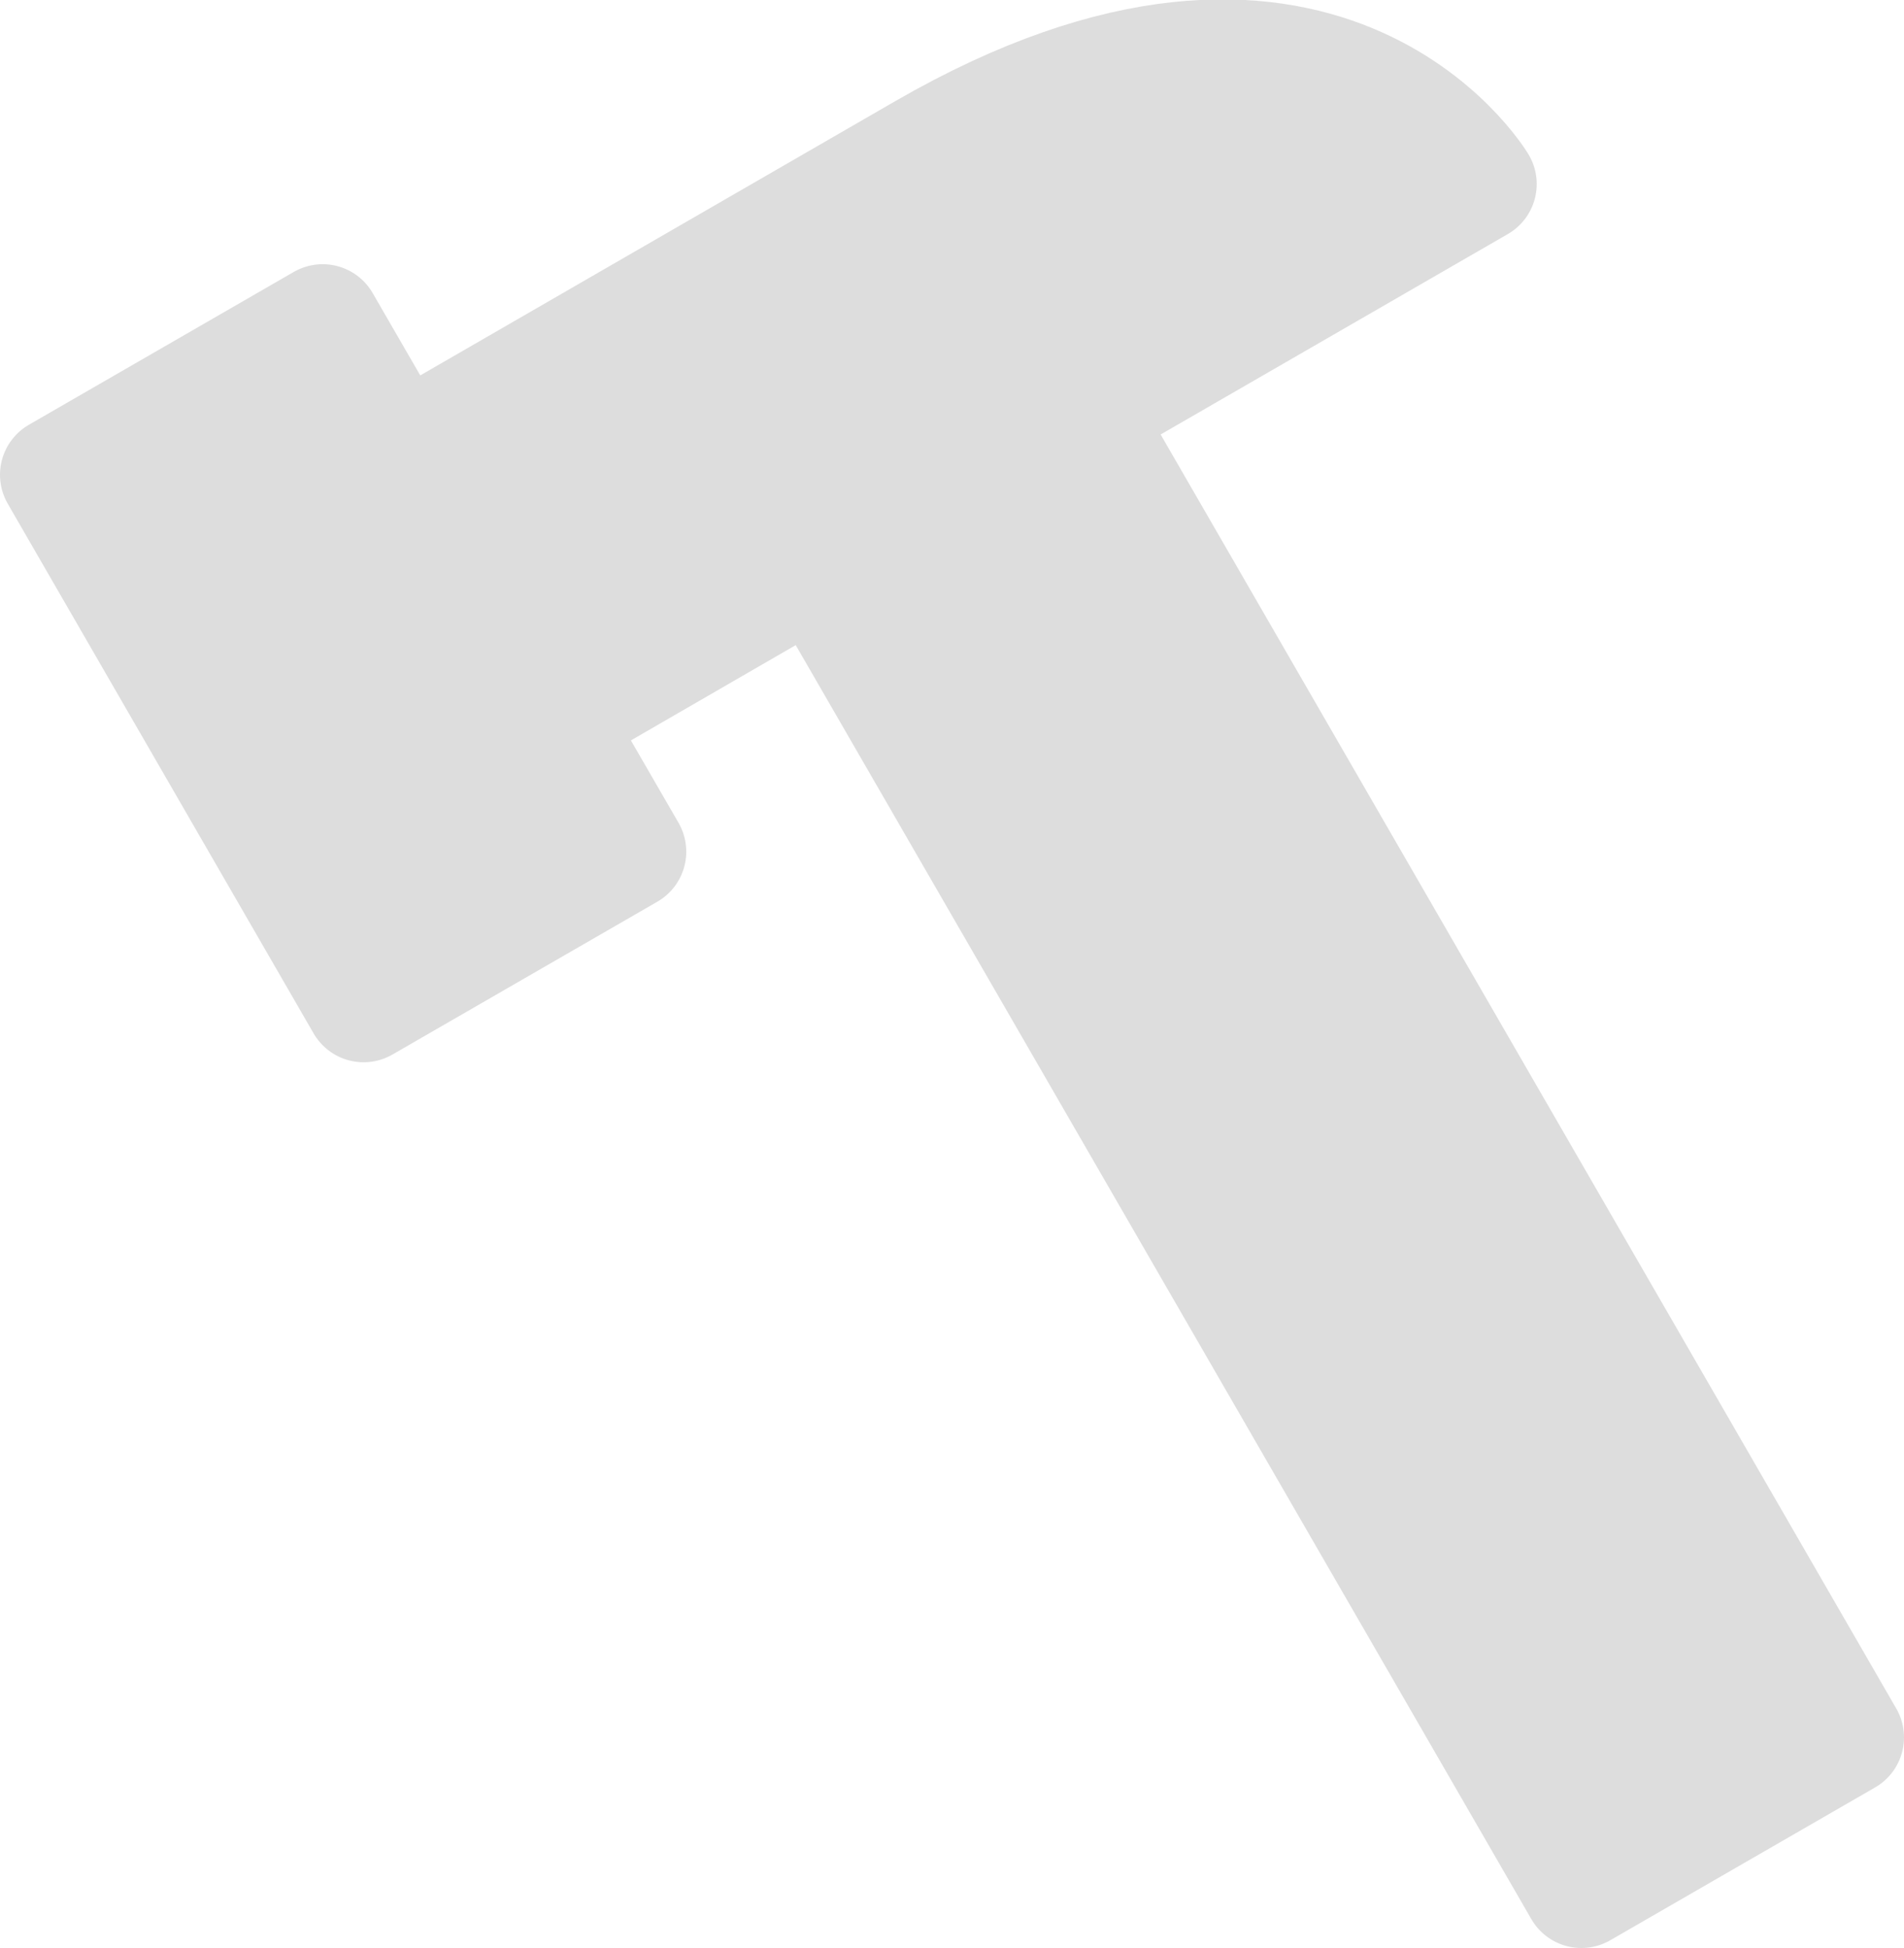 <?xml version="1.0" encoding="UTF-8"?>
<svg width="11.897mm" height="12.173mm" version="1.1" viewBox="0 0 11.897 12.173" xmlns="http://www.w3.org/2000/svg"><g transform="translate(90.615 -58.836)"><path d="m-85.511 62.374 4.777 8.274 1.655-0.955-4.777-8.274 2.482-1.433s-0.985-1.638-3.467-0.205l-3.28 1.894-0.478-0.827-1.655 0.955 1.911 3.31 1.655-0.955-0.478-0.827z" fill="#ddd" stroke="#ddd" stroke-linejoin="round" stroke-width=".722"/></g></svg>
